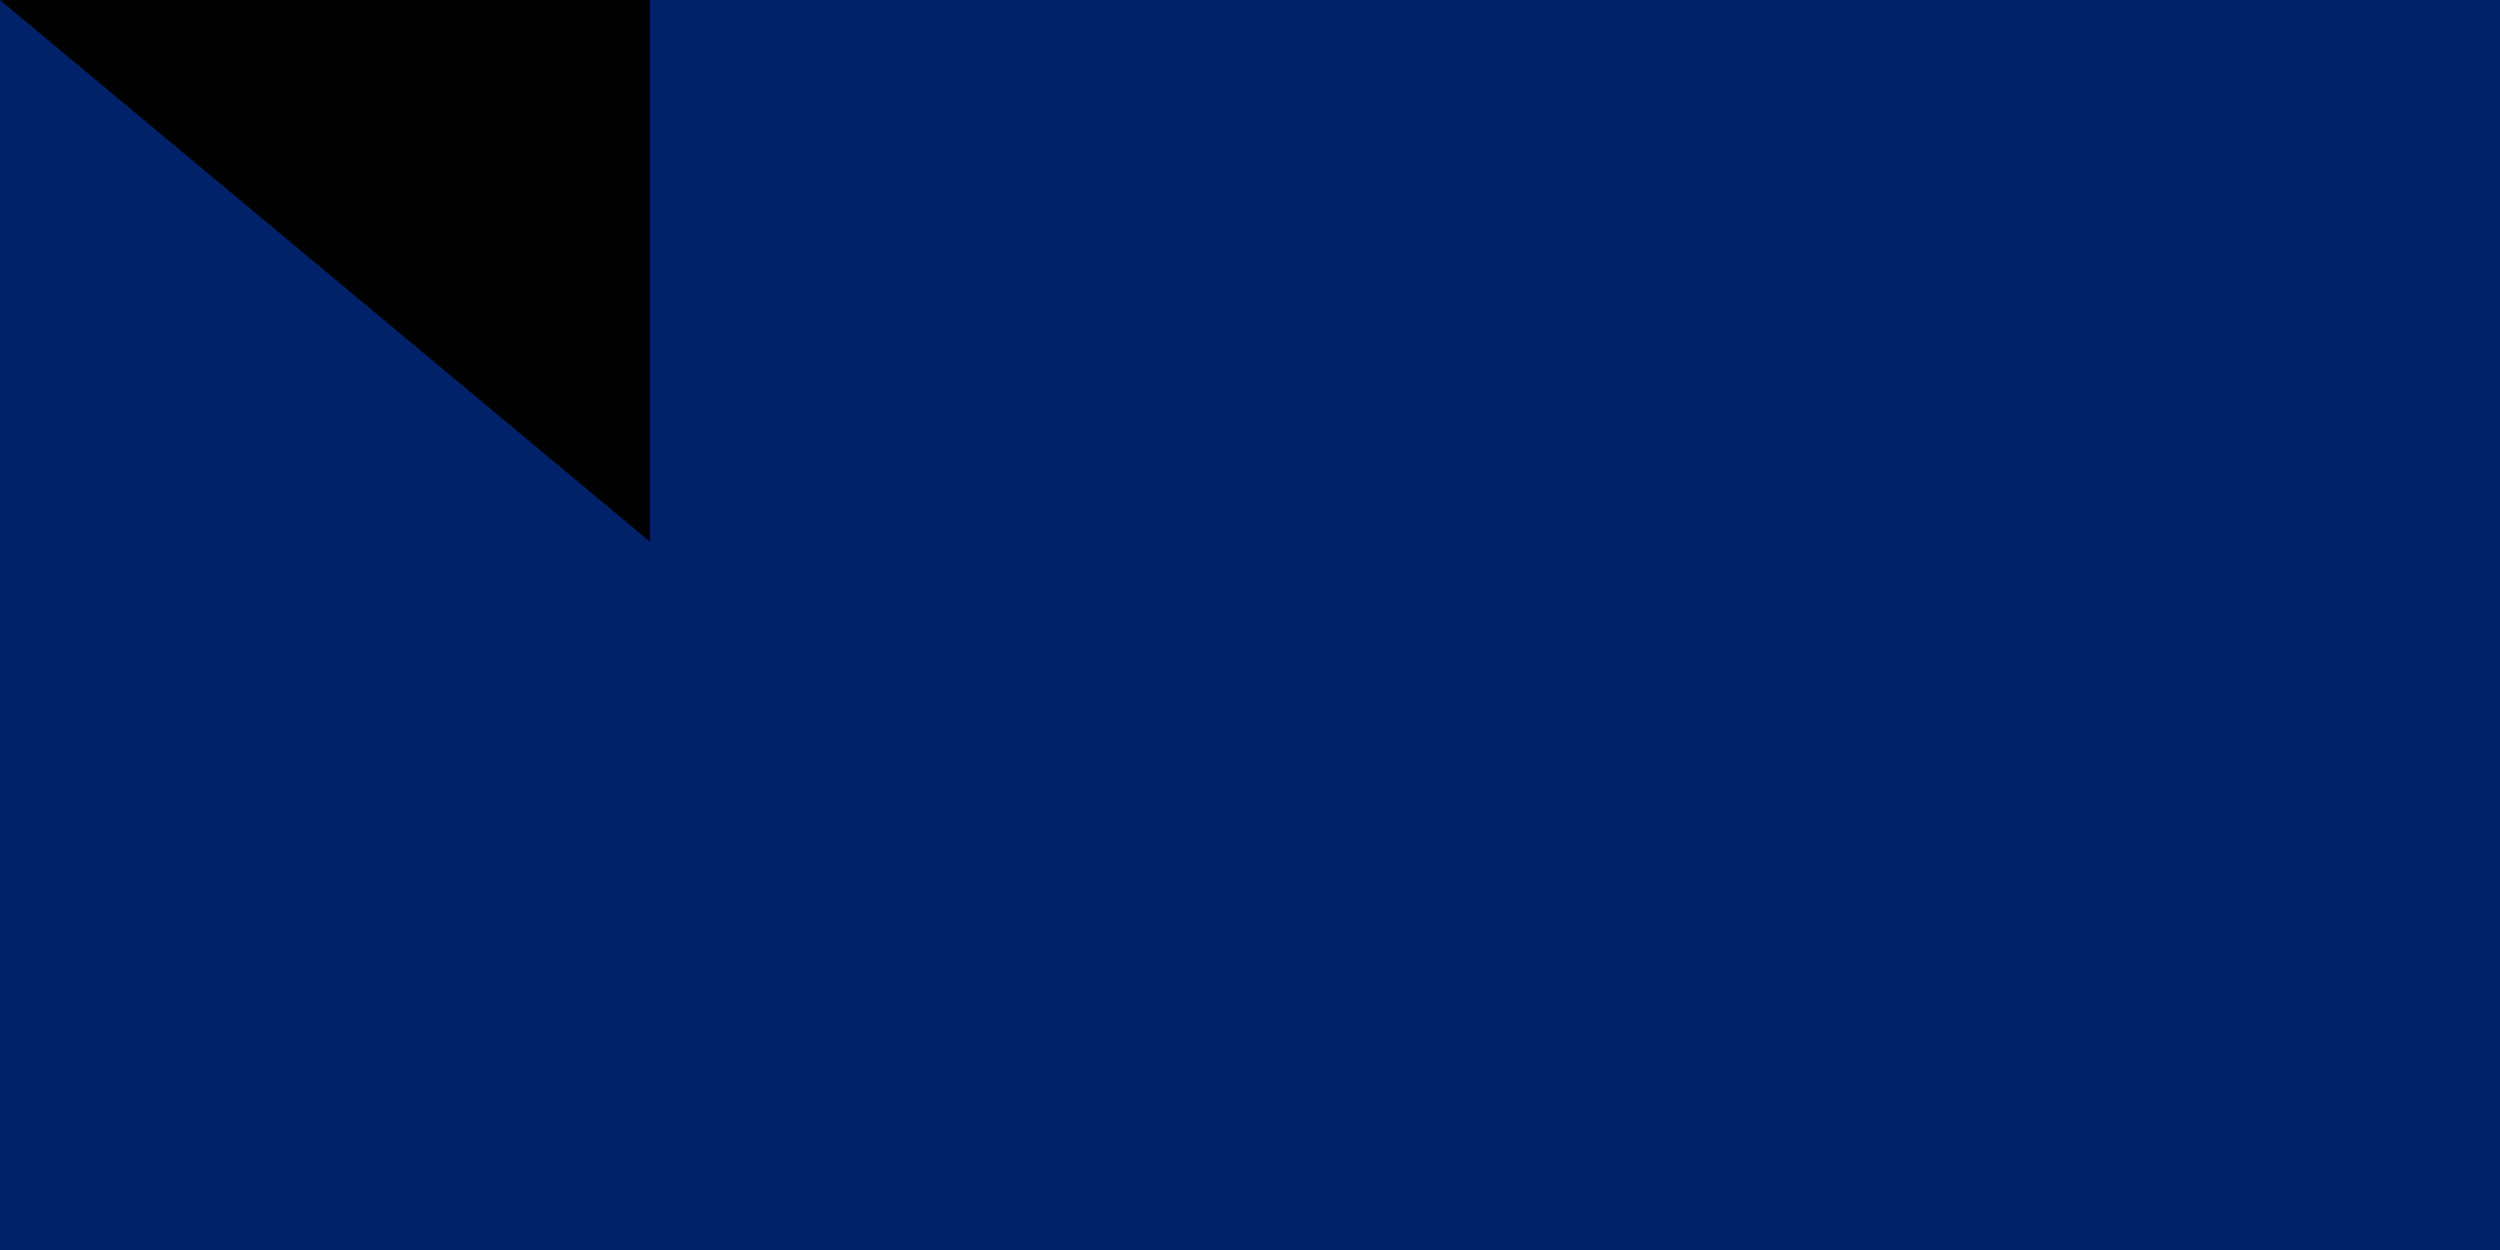 <svg xmlns="http://www.w3.org/2000/svg" xmlns:xlink="http://www.w3.org/1999/xlink" width="300" height="150"><defs><g id="b"><path id="a" d="M1 0H0zm0 0H0z"/><use xlink:href="#a" transform="rotate(72)"/><use xlink:href="#a" transform="rotate(144)"/><use xlink:href="#a" transform="rotate(216)"/><use xlink:href="#a" transform="rotate(288)"/></g></defs><path fill="#012169" d="M0 0h1800v900H0z"/><path fill="#ffd100" d="M329 777c-18 0 169-99 325-226 205-167 646-434 775-477 14-5-28 23-33 32-138 164-28 473 145 628 52 40 49 42 146 46v9L329 777zm-11 18s-13 10-13 17c0 8 15 18 15 18l1339 15 24-17-34-21-1331-12z"/><g fill="#fff"><use xlink:href="#b" transform="matrix(45 0 0 45 343 113)"/><use xlink:href="#b" transform="matrix(37.5 0 0 37.5 521 268)"/><use xlink:href="#b" transform="matrix(45 0 0 45 135 322)"/><use xlink:href="#b" transform="matrix(52.5 0 0 52.5 343 653)"/></g><path id="path-b7410" d="m m0 78 m0 65 m0 65 m0 65 m0 65 m0 65 m0 65 m0 65 m0 65 m0 65 m0 65 m0 65 m0 65 m0 65 m0 65 m0 65 m0 65 m0 65 m0 65 m0 65 m0 78 m0 121 m0 87 m0 65 m0 106 m0 48 m0 120 m0 80 m0 82 m0 66 m0 88 m0 75 m0 113 m0 100 m0 75 m0 47 m0 116 m0 52 m0 52 m0 75 m0 84 m0 98 m0 81 m0 122 m0 69 m0 98 m0 52 m0 105 m0 106 m0 67 m0 81 m0 48 m0 97 m0 121 m0 55 m0 67 m0 113 m0 72 m0 108 m0 105 m0 73 m0 72 m0 103 m0 97 m0 83 m0 74 m0 55 m0 100 m0 112 m0 51 m0 43 m0 73 m0 90 m0 80 m0 120 m0 67 m0 97 m0 82 m0 87 m0 54 m0 55 m0 80 m0 50 m0 53 m0 66 m0 103 m0 61 m0 61"/>
</svg>